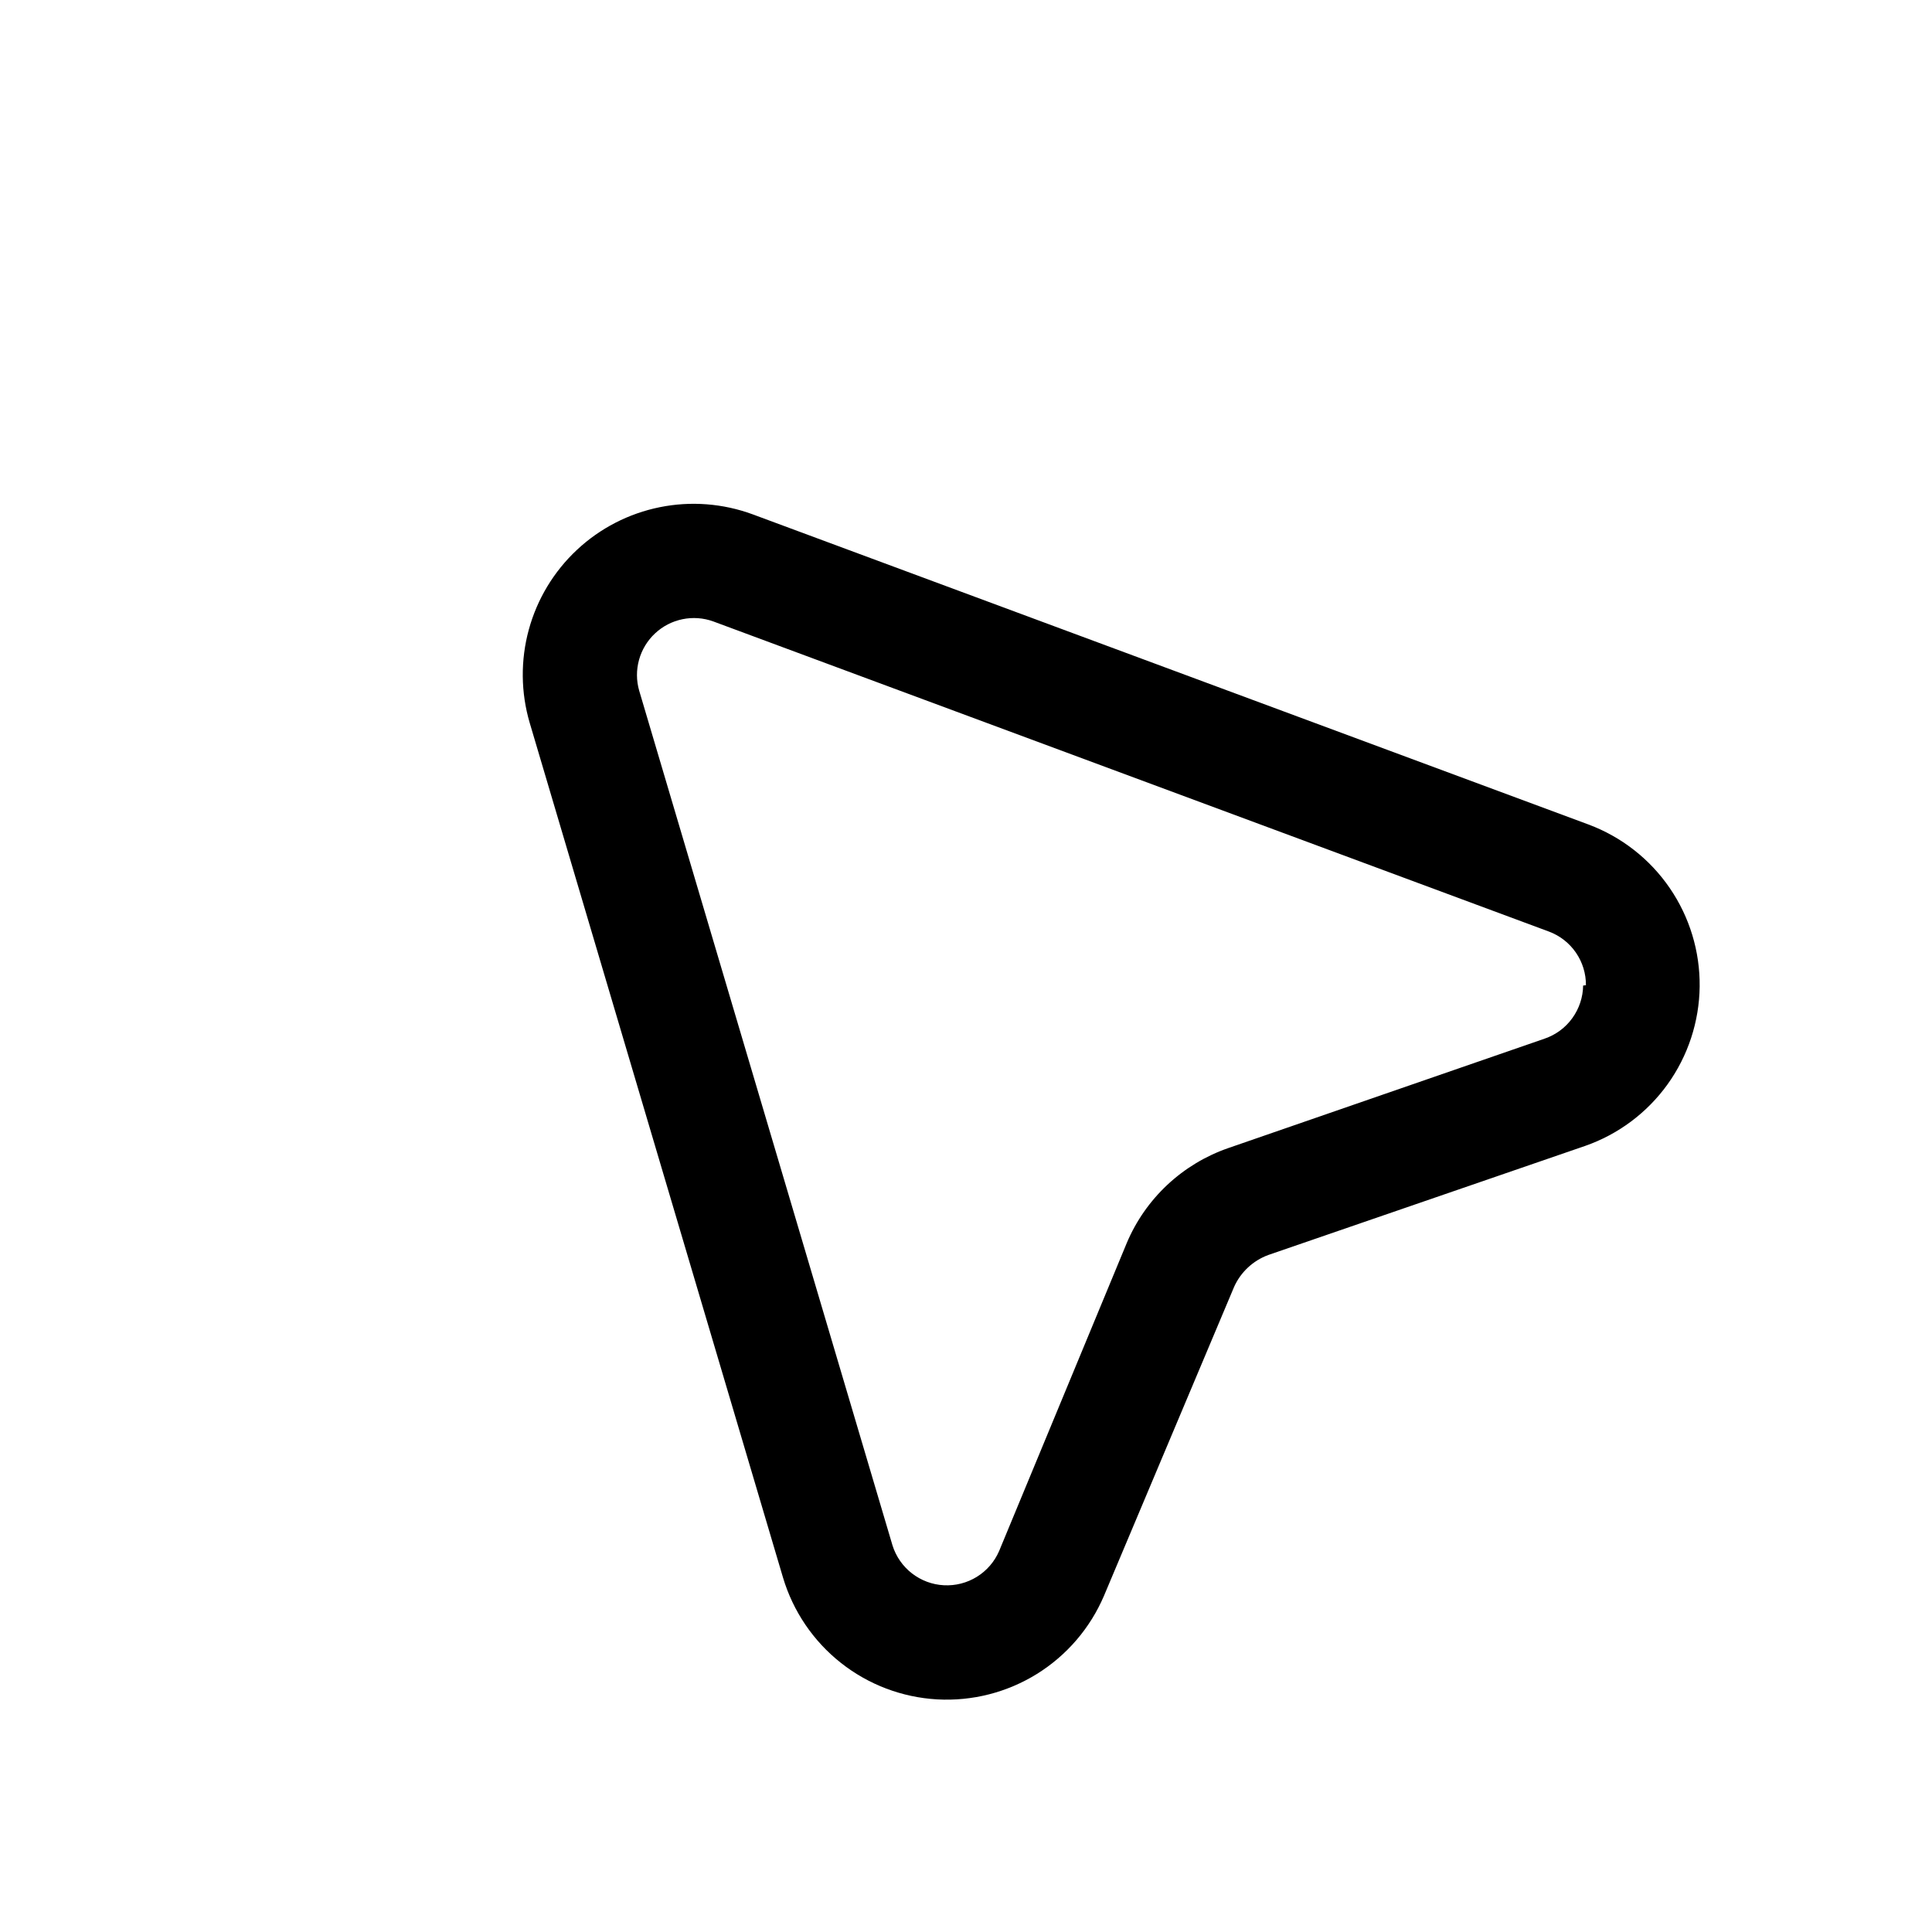 <svg xmlns="http://www.w3.org/2000/svg" fill="none" viewBox="0.74 0.74 56.52 56.52">
<g clip-path="url(#clip0_236_182)">
<path d="M47.212 24.861L22.76 15.787C21.89 15.467 20.949 15.394 20.041 15.578C19.134 15.761 18.294 16.193 17.618 16.826C16.941 17.459 16.454 18.267 16.21 19.16C15.966 20.054 15.975 20.998 16.236 21.886L23.647 46.893C23.942 47.878 24.532 48.749 25.339 49.386C26.146 50.024 27.13 50.397 28.157 50.455C29.184 50.512 30.203 50.252 31.077 49.709C31.95 49.166 32.635 48.367 33.038 47.421L36.843 38.388C36.938 38.174 37.076 37.982 37.248 37.821C37.419 37.661 37.621 37.537 37.841 37.455L47.108 34.265C48.079 33.927 48.922 33.298 49.523 32.463C50.123 31.628 50.451 30.628 50.463 29.6C50.474 28.572 50.168 27.565 49.586 26.717C49.005 25.869 48.175 25.221 47.212 24.861ZM47.054 29.572C47.049 29.915 46.938 30.248 46.737 30.526C46.536 30.805 46.253 31.014 45.928 31.125L36.672 34.327C36.011 34.556 35.404 34.922 34.892 35.4C34.381 35.878 33.975 36.459 33.703 37.104L29.969 46.115C29.834 46.427 29.607 46.69 29.318 46.869C29.029 47.048 28.692 47.134 28.353 47.116C28.014 47.099 27.688 46.977 27.419 46.769C27.151 46.561 26.952 46.276 26.85 45.951L19.439 20.945C19.354 20.65 19.353 20.338 19.435 20.042C19.517 19.747 19.679 19.479 19.903 19.27C20.127 19.06 20.404 18.917 20.705 18.855C21.005 18.793 21.317 18.815 21.605 18.919L46.057 27.994C46.376 28.114 46.65 28.328 46.843 28.609C47.036 28.889 47.138 29.222 47.136 29.562L47.054 29.572Z" fill="black"/>
</g>
<defs>
<clipPath id="clip0_236_182">
<rect width="39.991" height="39.991" fill="white" transform="translate(0.738 28.05) rotate(-43.075)"/>
</clipPath>
</defs>
</svg>